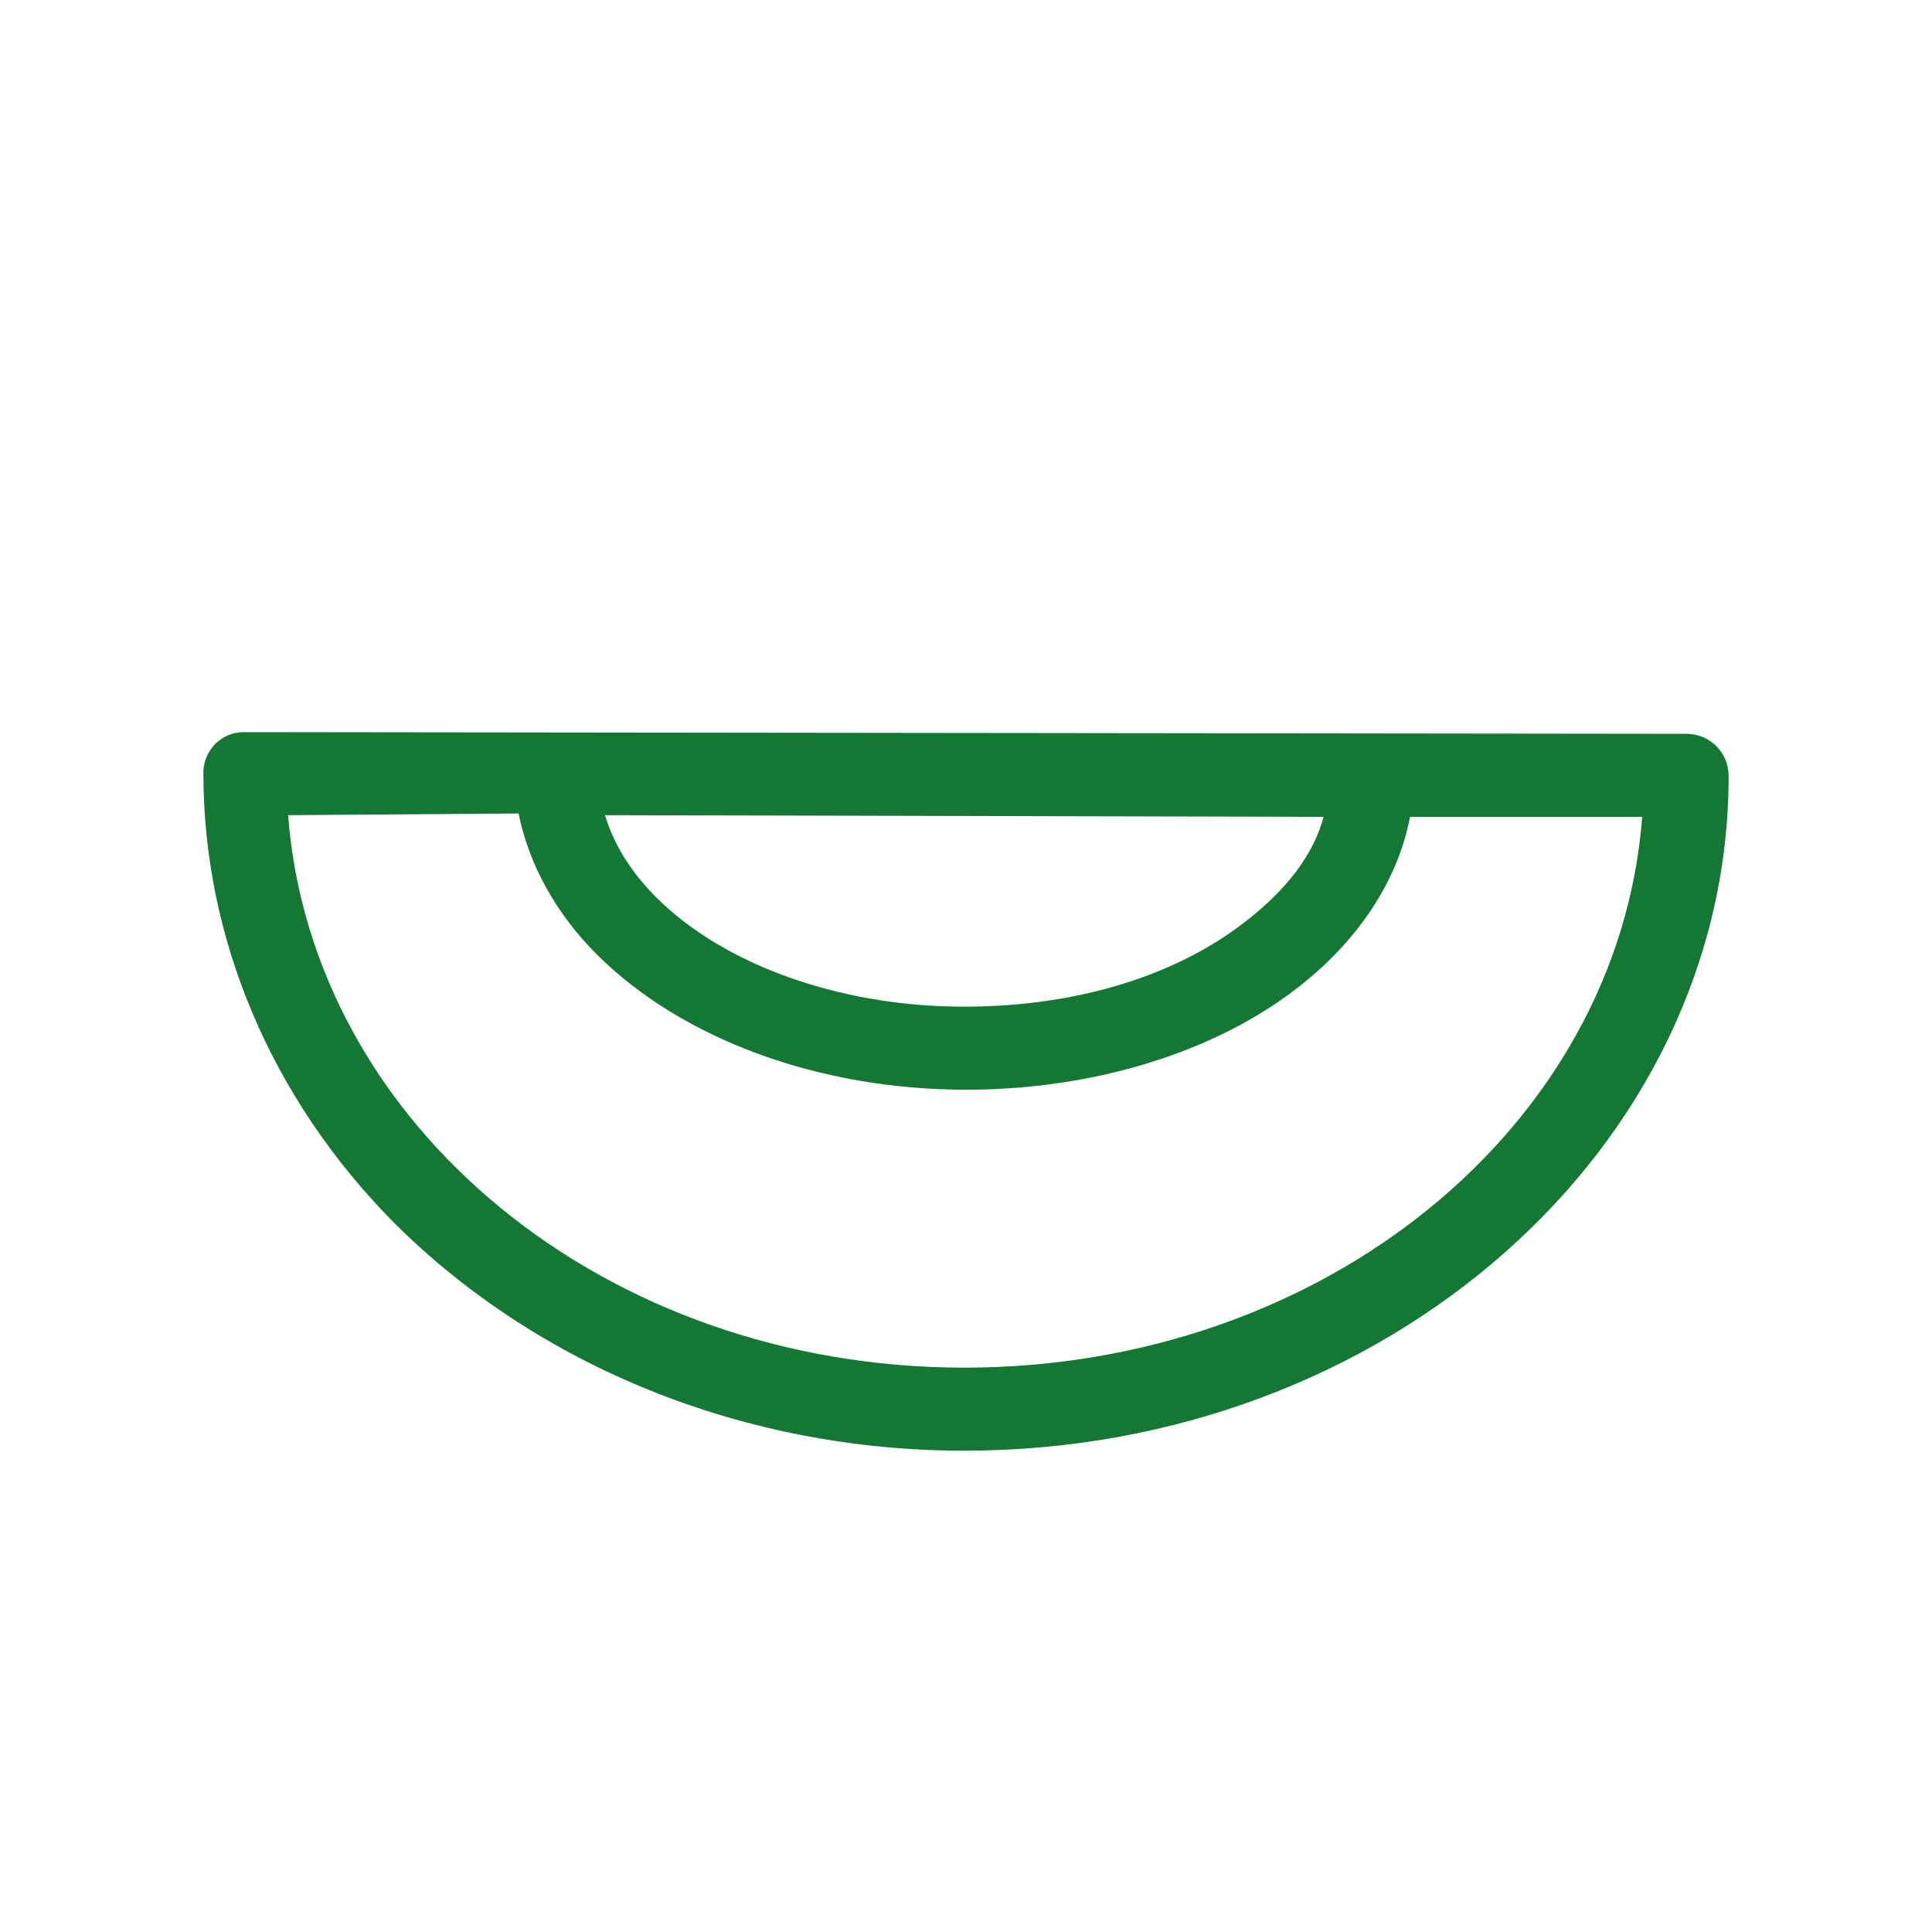 <?xml version="1.0" encoding="utf-8"?>
<!-- Generator: Adobe Illustrator 24.0.0, SVG Export Plug-In . SVG Version: 6.00 Build 0)  -->
<svg version="1.1" id="Camada_1" xmlns="http://www.w3.org/2000/svg" xmlns:xlink="http://www.w3.org/1999/xlink" x="0px" y="0px"
	 viewBox="0 0 114 114" style="enable-background:new 0 0 114 114;" xml:space="preserve">
<style type="text/css">
	.st0{fill:#147834;}
</style>
<path class="st0" d="M181.8,966.6c-6.1-11.6-19-18.5-34.5-18.5c-2.5,0-5,0.2-7.6,0.5c0,0-0.1,0-0.1,0c-6.9,1-13.8,3.2-20.4,6.7
	c-11.6,6.1-20.4,15.2-24.6,25.6c-4.3,10.4-3.8,21.4,1.2,31c6.4,12.2,19.2,19.5,34.1,19.5c8.5,0,17.4-2.4,25.8-6.8
	c11.7-6.2,20.9-15.5,25.9-26.1C186.7,987.5,186.8,976.1,181.8,966.6z M170.1,999.6l-2.2-3c-1.6-2.1-4.5-2.5-6.6-0.9
	c-2.1,1.6-2.5,4.5-0.9,6.6l3.6,4.8c-3.6,3.5-7.9,6.7-12.7,9.3c-6.3,3.3-12.8,5.2-19,5.6l-8.9-13.2c-1.5-2.2-4.4-2.7-6.6-1.3
	c-2.2,1.5-2.7,4.4-1.3,6.6l4.4,6.5c-6.9-2.1-12.5-6.6-15.8-13c-3.7-7-4-15.2-0.8-23c3.4-8.3,10.6-15.7,20.3-20.8
	c0.4-0.2,0.8-0.4,1.3-0.6l8.1,11.1c0.9,1.3,2.4,1.9,3.8,1.9c1,0,1.9-0.3,2.8-0.9c2.1-1.5,2.6-4.5,1-6.6l-6.6-9.1
	c1.5-0.4,3-0.8,4.5-1.1l10.4,13c0.9,1.2,2.3,1.8,3.7,1.8c1,0,2.1-0.3,3-1c2-1.6,2.4-4.6,0.7-6.6l-6.3-7.9
	c10.8,0.7,19.4,5.6,23.5,13.3C177.9,979.6,176.3,990.2,170.1,999.6z"/>
<g>
	<path class="st0" d="M56.9,85.6c-12.9,0-25.1-4.9-33.7-13.5C16,64.8,12,55.4,12,45.6c0-0.7,0.3-1.3,0.7-1.7
		c0.5-0.5,1.1-0.7,1.7-0.7l85.1,0.1c1.4,0,2.5,1.1,2.5,2.5C102,67.7,81.8,85.6,56.9,85.6C57,85.6,56.9,85.6,56.9,85.6z M17,48.1
		c1.4,18.3,18.7,32.6,39.9,32.6c21.2,0,38.6-14.2,40-32.5l-13.7,0c-0.8,4.2-3.6,8.1-7.9,11c-4.9,3.3-11.5,5.1-18.3,5.1c0,0,0,0,0,0
		c-8.7,0-16.8-3-21.8-8c-2.4-2.4-4-5.3-4.6-8.3L17,48.1z M35.7,48.1c1.9,6.4,10.8,11.3,21.2,11.3c6,0,11.5-1.5,15.6-4.3
		c2.9-2,4.9-4.3,5.6-6.9L35.7,48.1z"/>
</g>
</svg>
